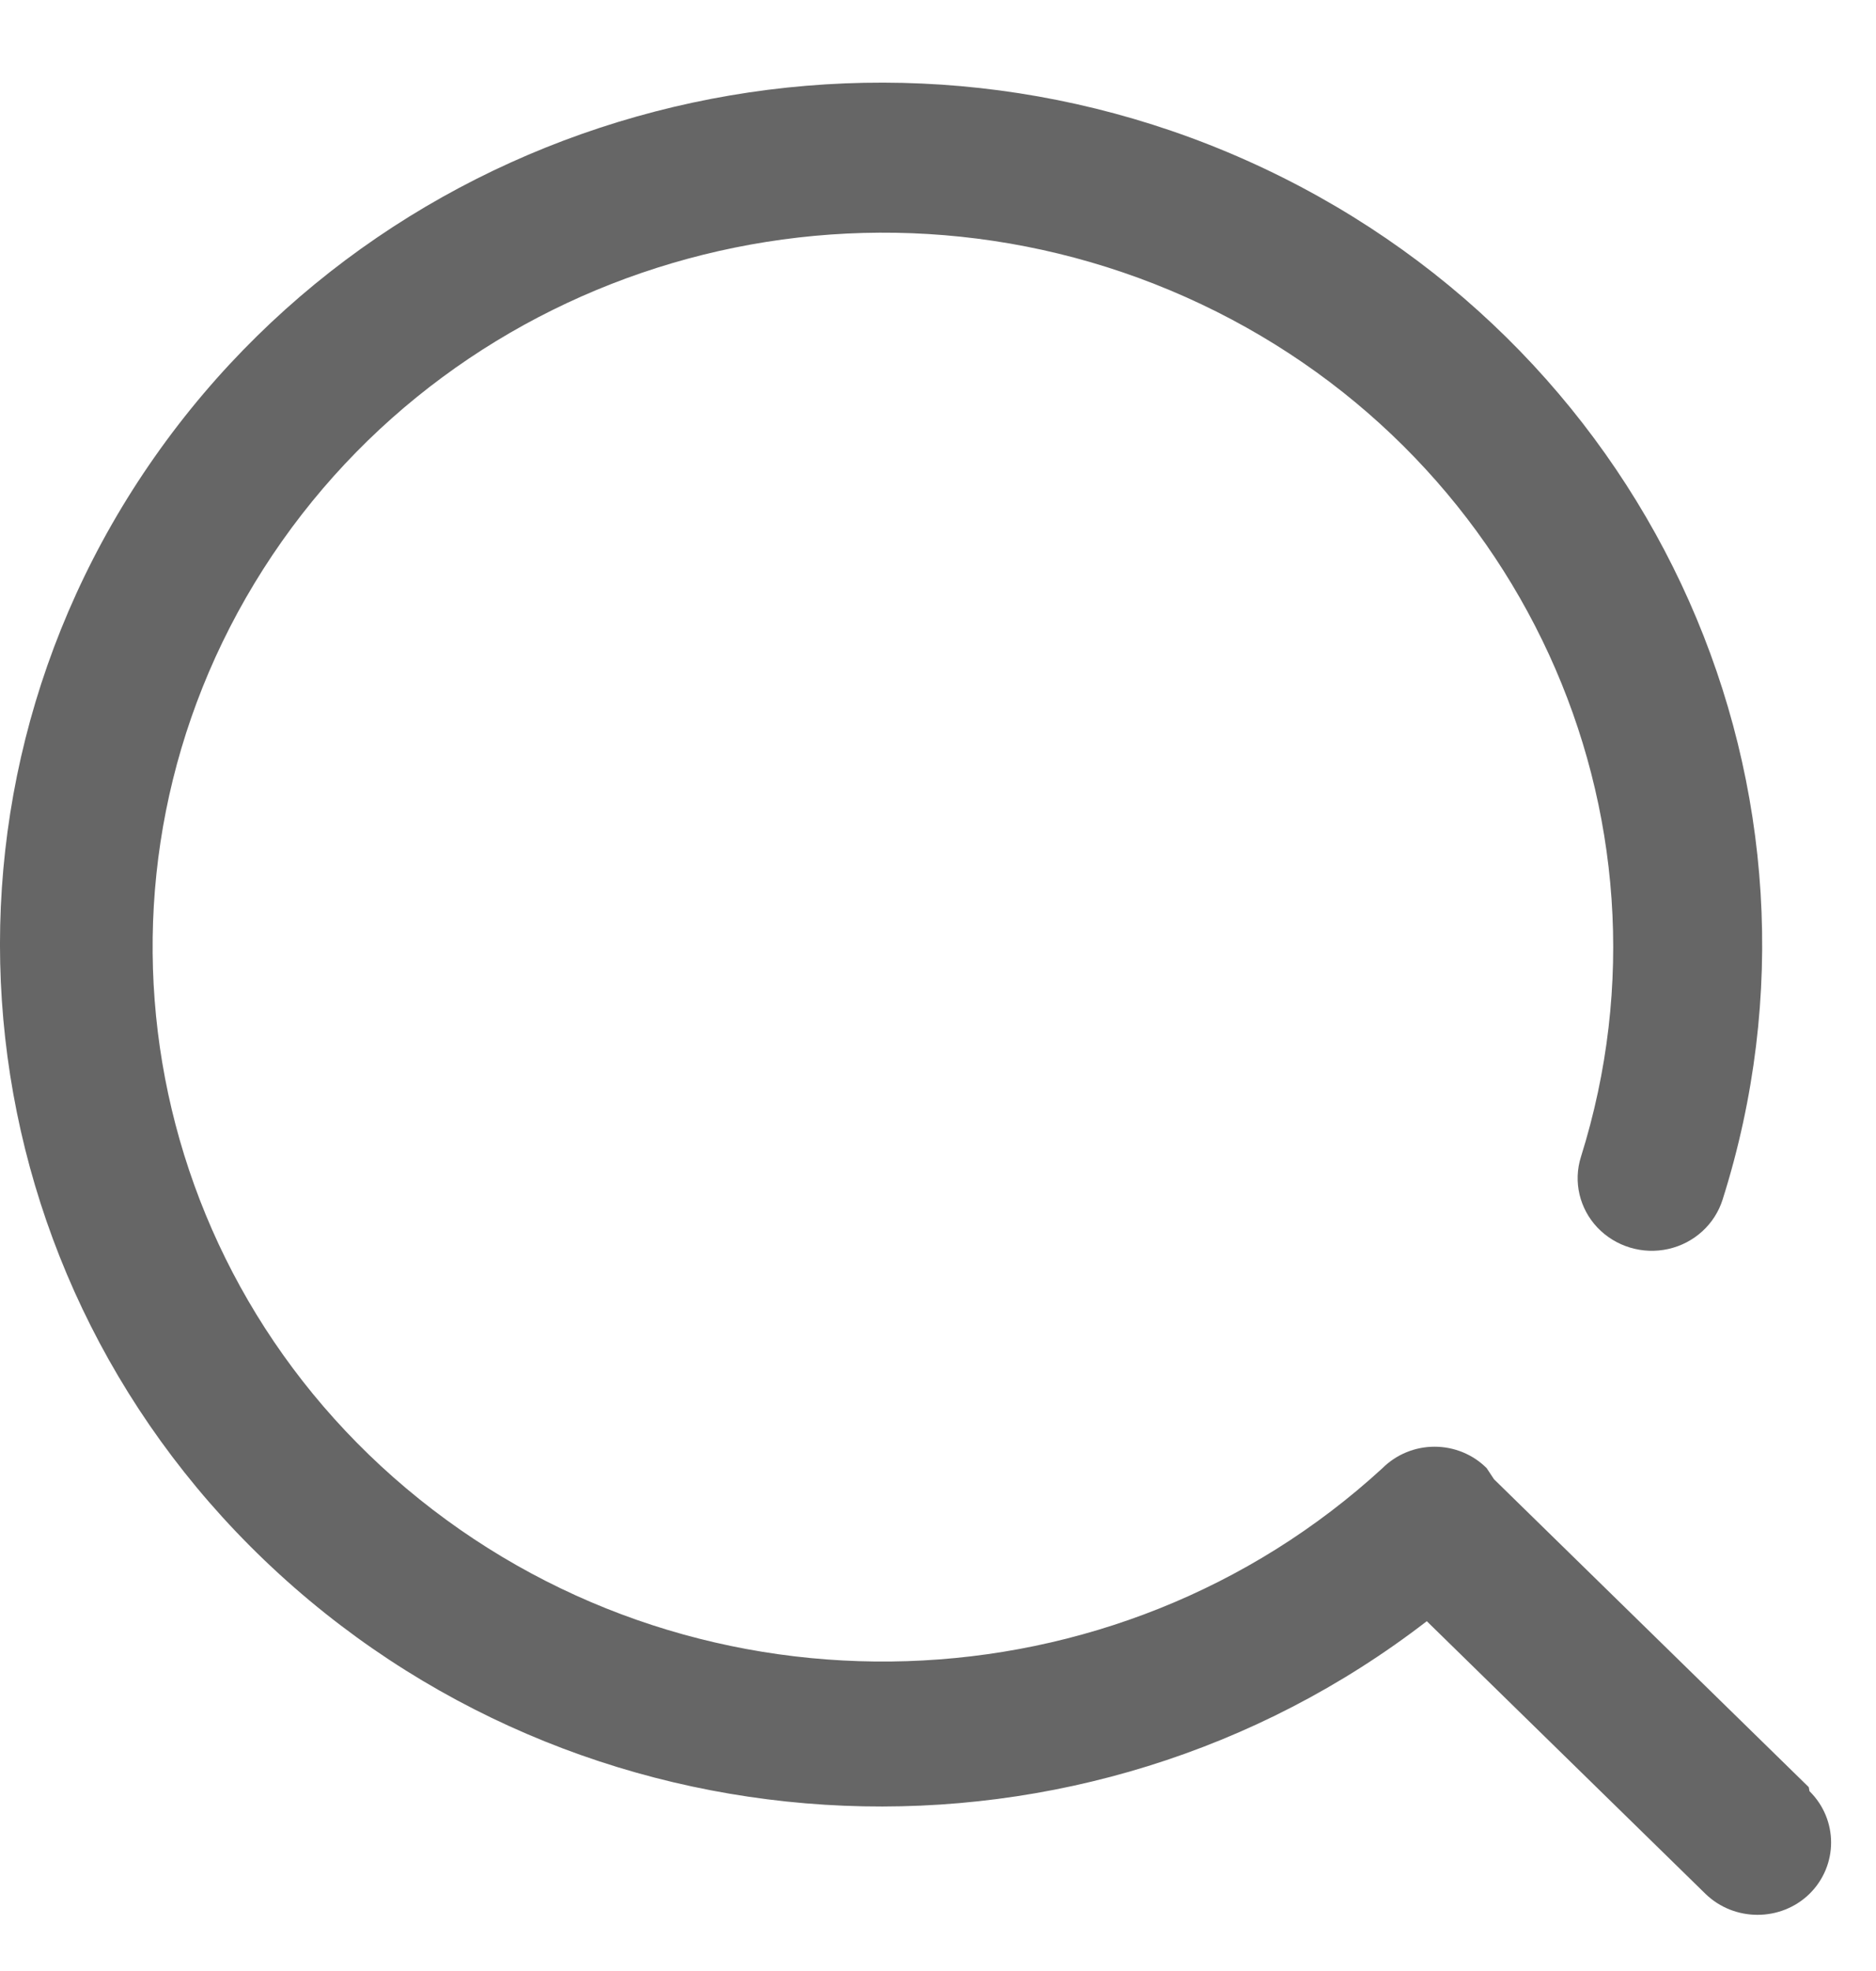 <svg xmlns="http://www.w3.org/2000/svg" width="20" height="21" viewBox="0 0 20 21" fill="none">
<path d="M19.283 19.041L15.928 15.761L15.849 15.642C15.703 15.496 15.503 15.414 15.294 15.414C15.085 15.414 14.886 15.496 14.739 15.642C11.888 18.258 7.494 18.4 4.472 15.974C1.45 13.548 0.738 9.307 2.807 6.063C4.876 2.82 9.085 1.58 12.643 3.166C16.2 4.753 18.002 8.673 16.854 12.327C16.771 12.591 16.839 12.878 17.031 13.08C17.224 13.282 17.512 13.369 17.787 13.307C18.062 13.245 18.282 13.044 18.365 12.78C19.738 8.444 17.665 3.777 13.485 1.799C9.306 -0.179 4.276 1.125 1.649 4.868C-0.979 8.611 -0.415 13.669 2.976 16.77C6.367 19.872 11.566 20.085 15.211 17.273L18.182 20.178C18.489 20.476 18.985 20.476 19.291 20.178C19.598 19.875 19.598 19.387 19.291 19.084L19.283 19.041Z" fill="currentColor" fill-opacity="0.6"/>
</svg>